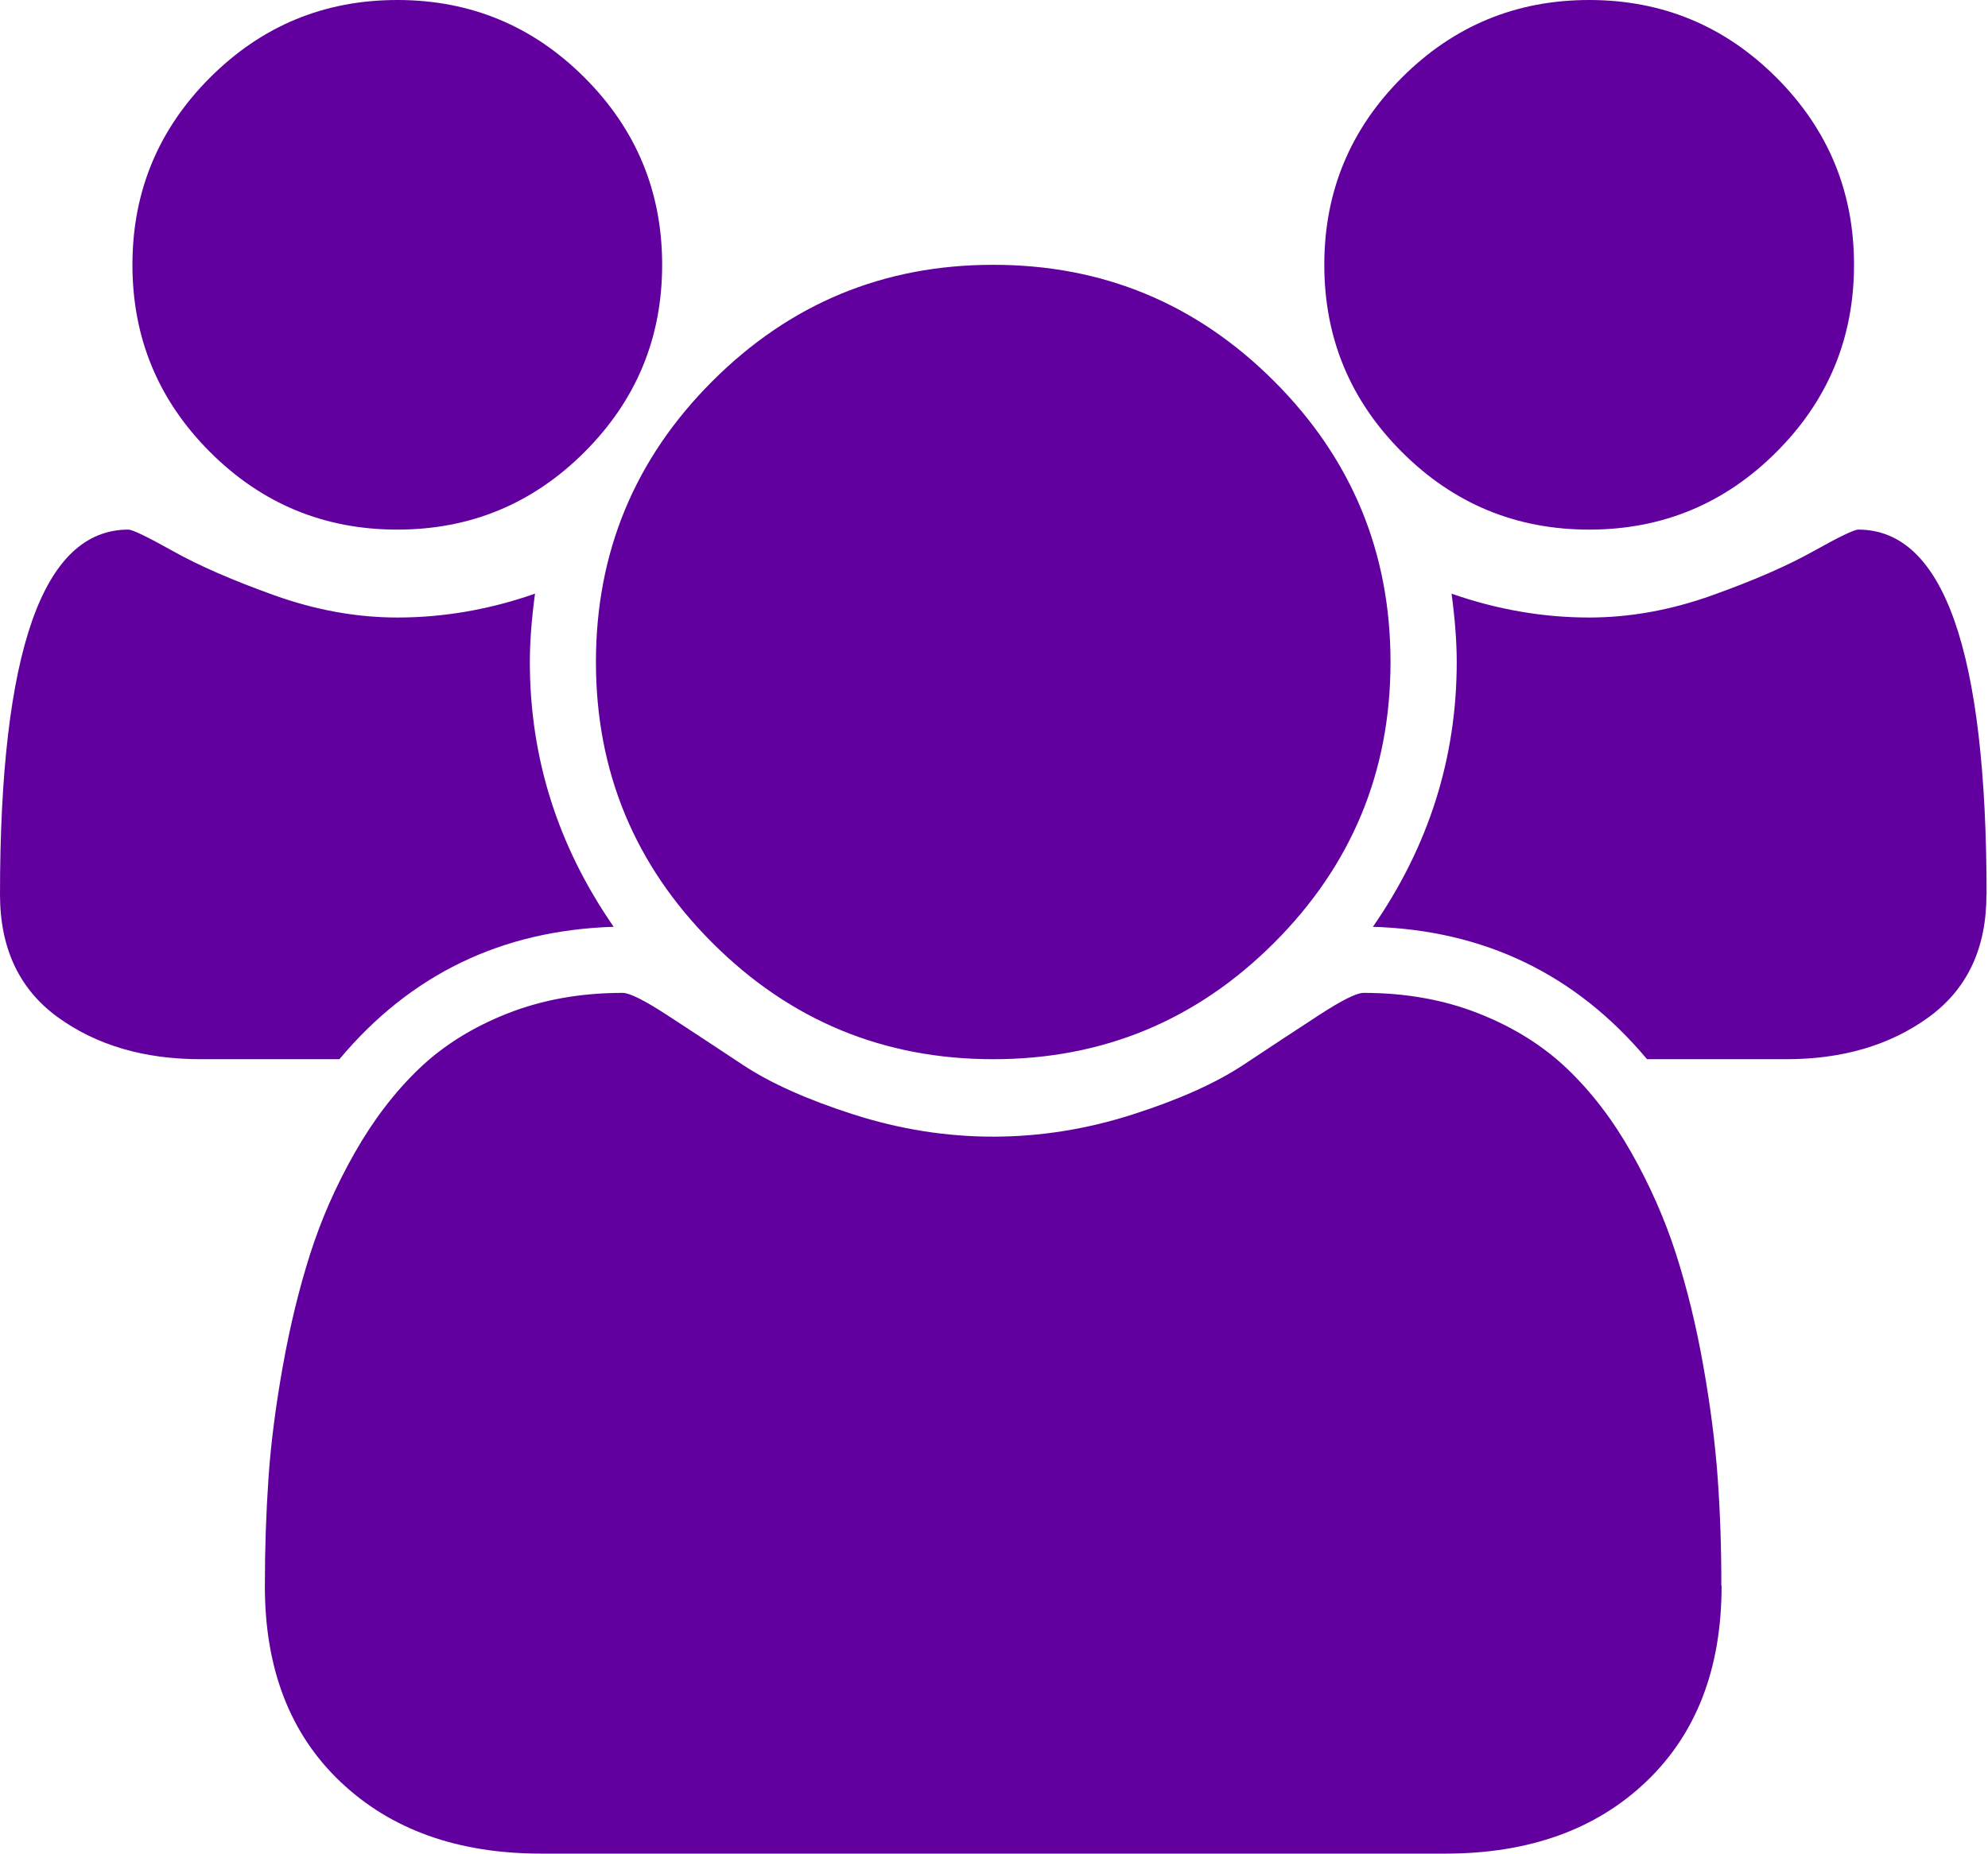 <?xml version="1.0" standalone="no"?><!DOCTYPE svg PUBLIC "-//W3C//DTD SVG 1.1//EN" "http://www.w3.org/Graphics/SVG/1.1/DTD/svg11.dtd"><svg t="1679972760737" class="icon" viewBox="0 0 1098 1024" version="1.1" xmlns="http://www.w3.org/2000/svg" p-id="10461" width="68.625" height="64" xmlns:xlink="http://www.w3.org/1999/xlink"><path d="M338.871 512q-92.599 2.853-151.406 73.143l-76.581 0q-46.885 0-78.848-23.113t-32.037-67.73q0-201.728 70.875-201.728 3.438 0 24.869 11.995t55.735 24.283 68.023 12.288q38.254 0 75.995-13.166-2.853 21.138-2.853 37.742 0 79.433 46.299 146.286zM950.857 876.032q0 68.535-41.691 108.251t-110.885 39.717l-499.419 0q-69.12 0-110.885-39.717t-41.691-108.251q0-30.281 1.975-59.173t7.973-62.318 15.141-62.025 24.576-55.735 35.401-46.299 48.859-30.574 63.707-11.41q5.705 0 24.576 12.288t41.691 27.429 61.147 27.429 77.166 12.288 77.166-12.288 61.147-27.429 41.691-27.429 24.576-12.288q34.889 0 63.707 11.41t48.859 30.574 35.401 46.299 24.576 55.735 15.141 62.025 7.973 62.318 1.975 59.173zM365.714 146.286q0 60.562-42.862 103.424t-103.424 42.862-103.424-42.862-42.862-103.424 42.862-103.424 103.424-42.862 103.424 42.862 42.862 103.424zM768 365.714q0 90.843-64.293 155.136t-155.136 64.293-155.136-64.293-64.293-155.136 64.293-155.136 155.136-64.293 155.136 64.293 64.293 155.136zM1097.143 494.299q0 44.544-32.037 67.73t-78.848 23.113l-76.581 0q-58.88-70.29-151.406-73.143 46.299-66.853 46.299-146.286 0-16.603-2.853-37.742 37.742 13.166 75.995 13.166 33.719 0 68.023-12.288t55.735-24.283 24.869-11.995q70.875 0 70.875 201.728zM1024 146.286q0 60.562-42.862 103.424t-103.424 42.862-103.424-42.862-42.862-103.424 42.862-103.424 103.424-42.862 103.424 42.862 42.862 103.424z" fill="#61009e" p-id="10462"></path></svg>